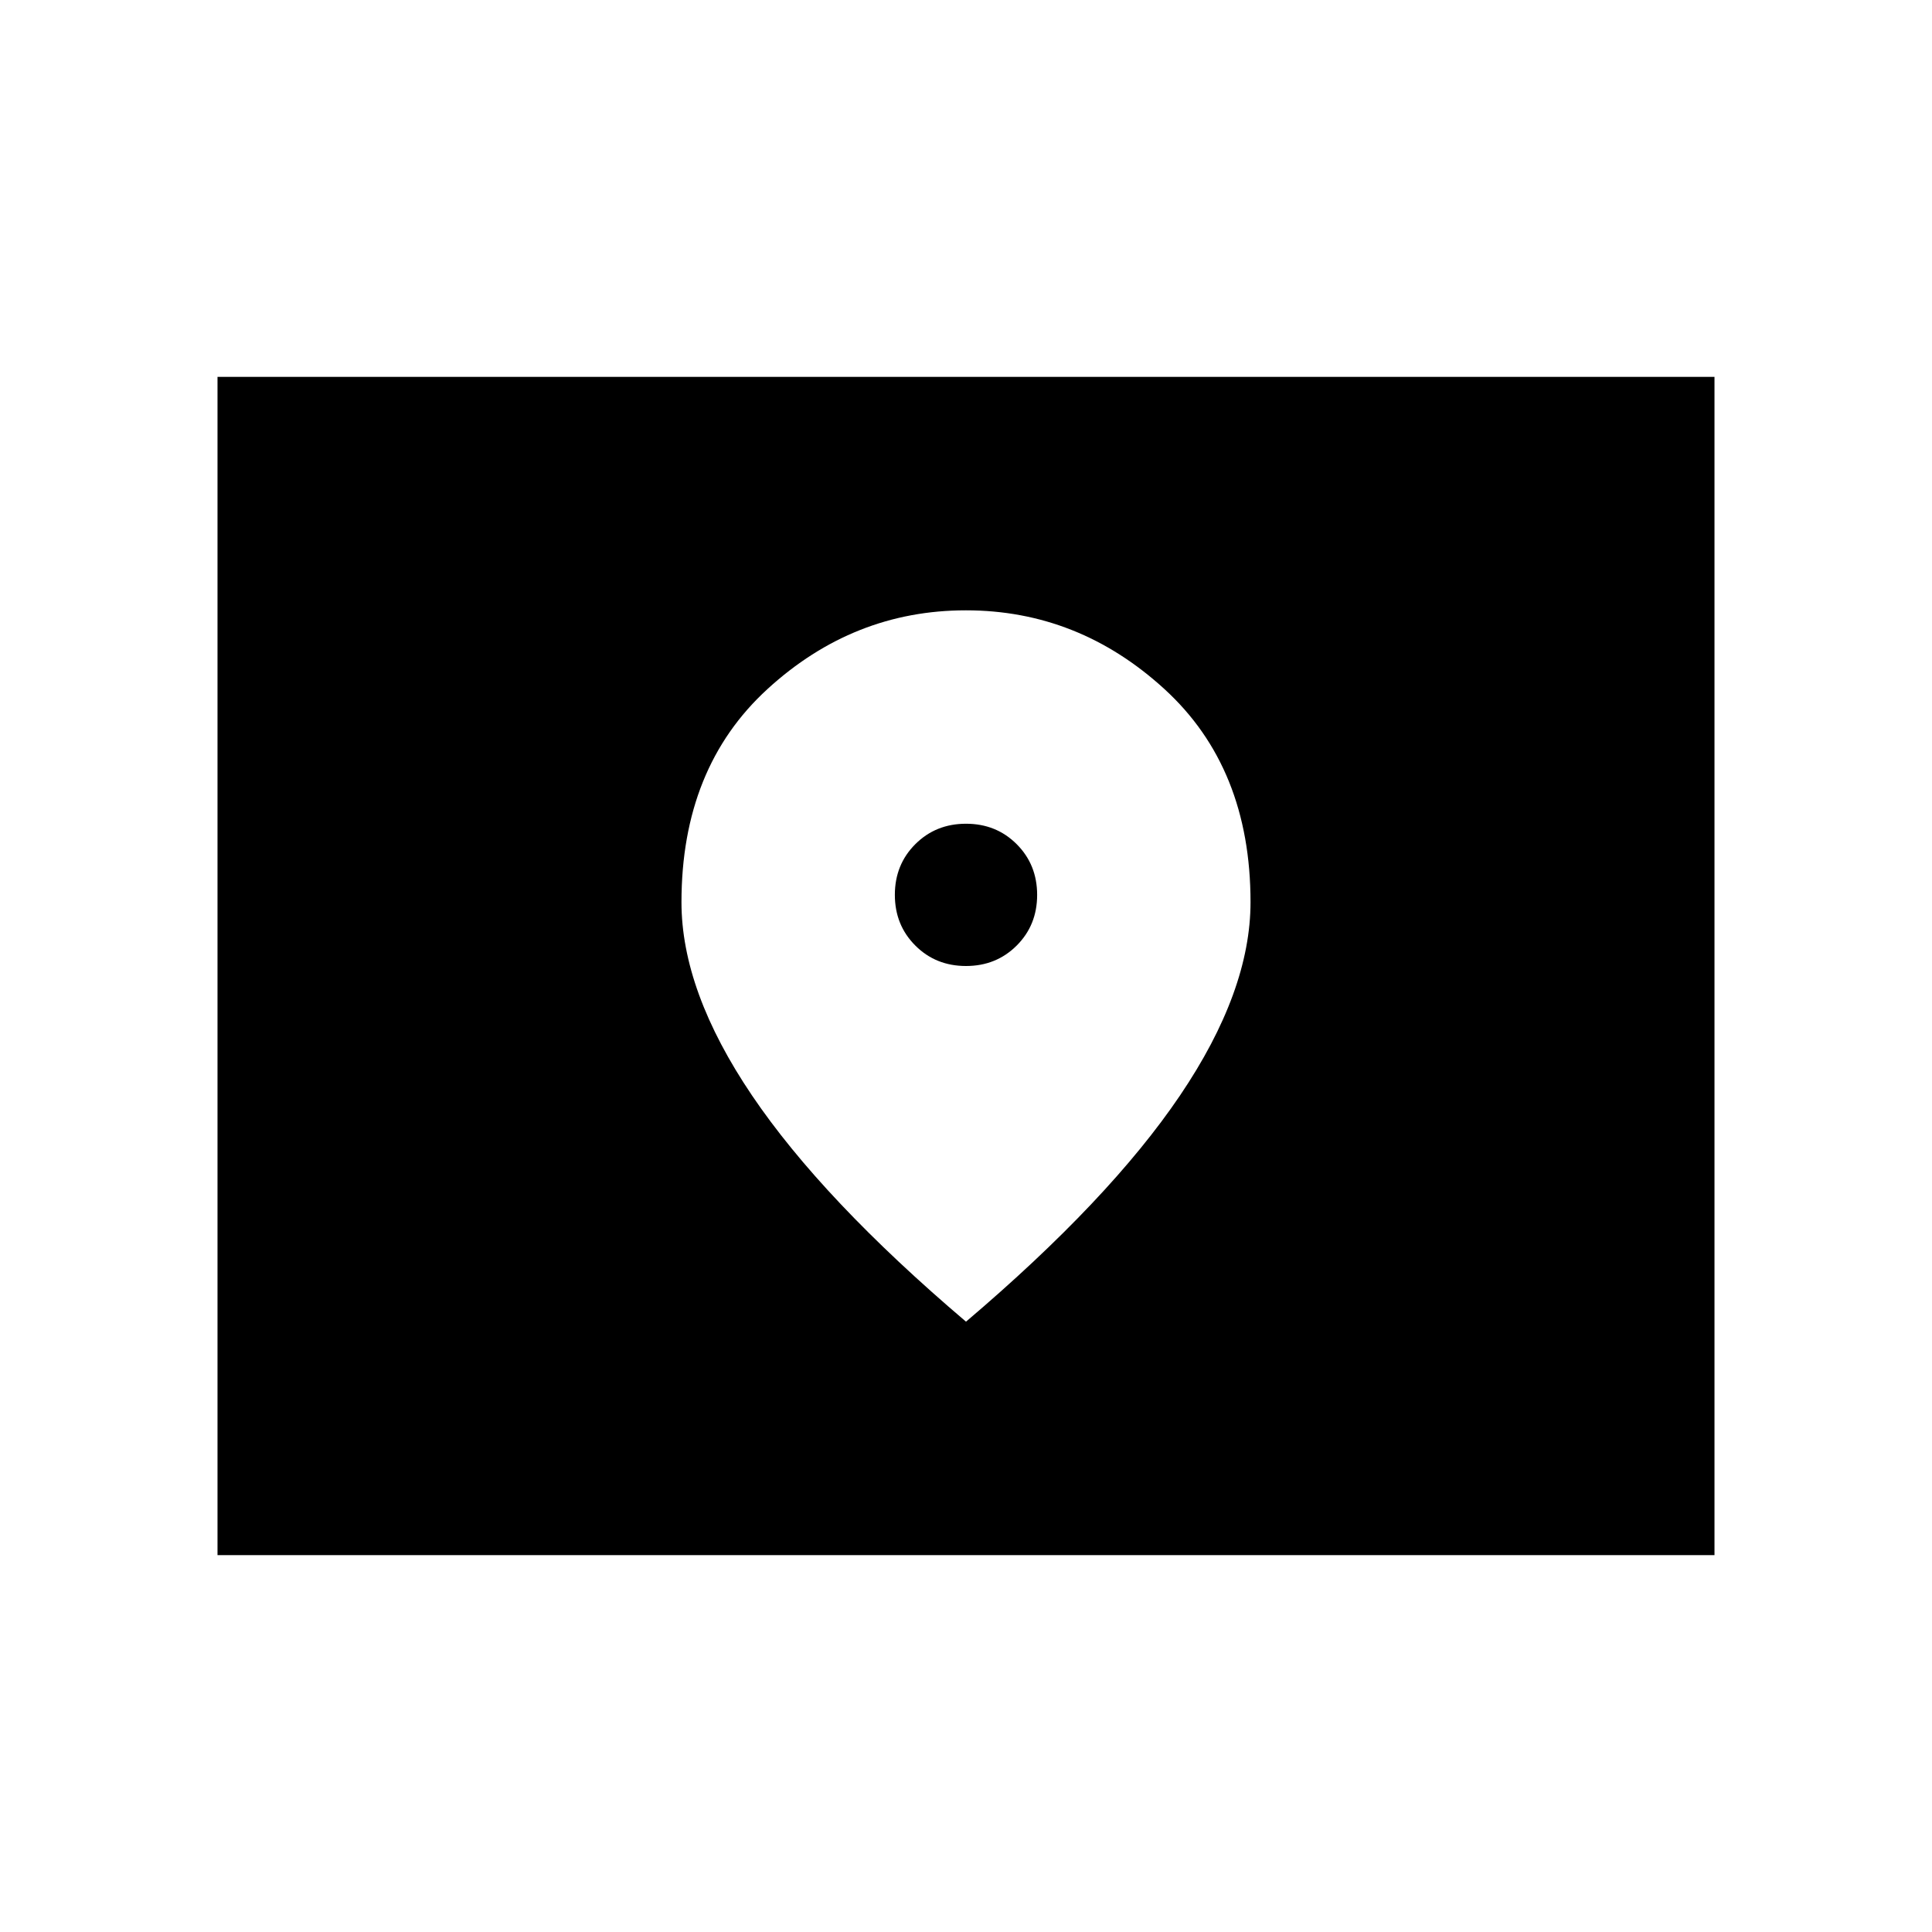 <svg xmlns="http://www.w3.org/2000/svg" height="24" viewBox="0 -960 960 960" width="24"><path d="M108.08-187.27v-585.46h743.84v585.46H108.08ZM479.99-480q-15.03 0-25.18-10.17-10.16-10.16-10.16-25.19 0-15.03 10.17-25.18t25.19-10.15q15.03 0 25.18 10.16 10.16 10.17 10.16 25.2t-10.17 25.18Q495.01-480 479.99-480Zm.01 176.73q71.29-60.56 106.34-112.39 35.04-51.83 35.04-96.07 0-66.77-42.78-105.88-42.78-39.12-98.65-39.12-55.87 0-98.6 39.12-42.73 39.11-42.73 105.92 0 44.15 35.04 96Q408.71-363.85 480-303.27Z"/></svg>